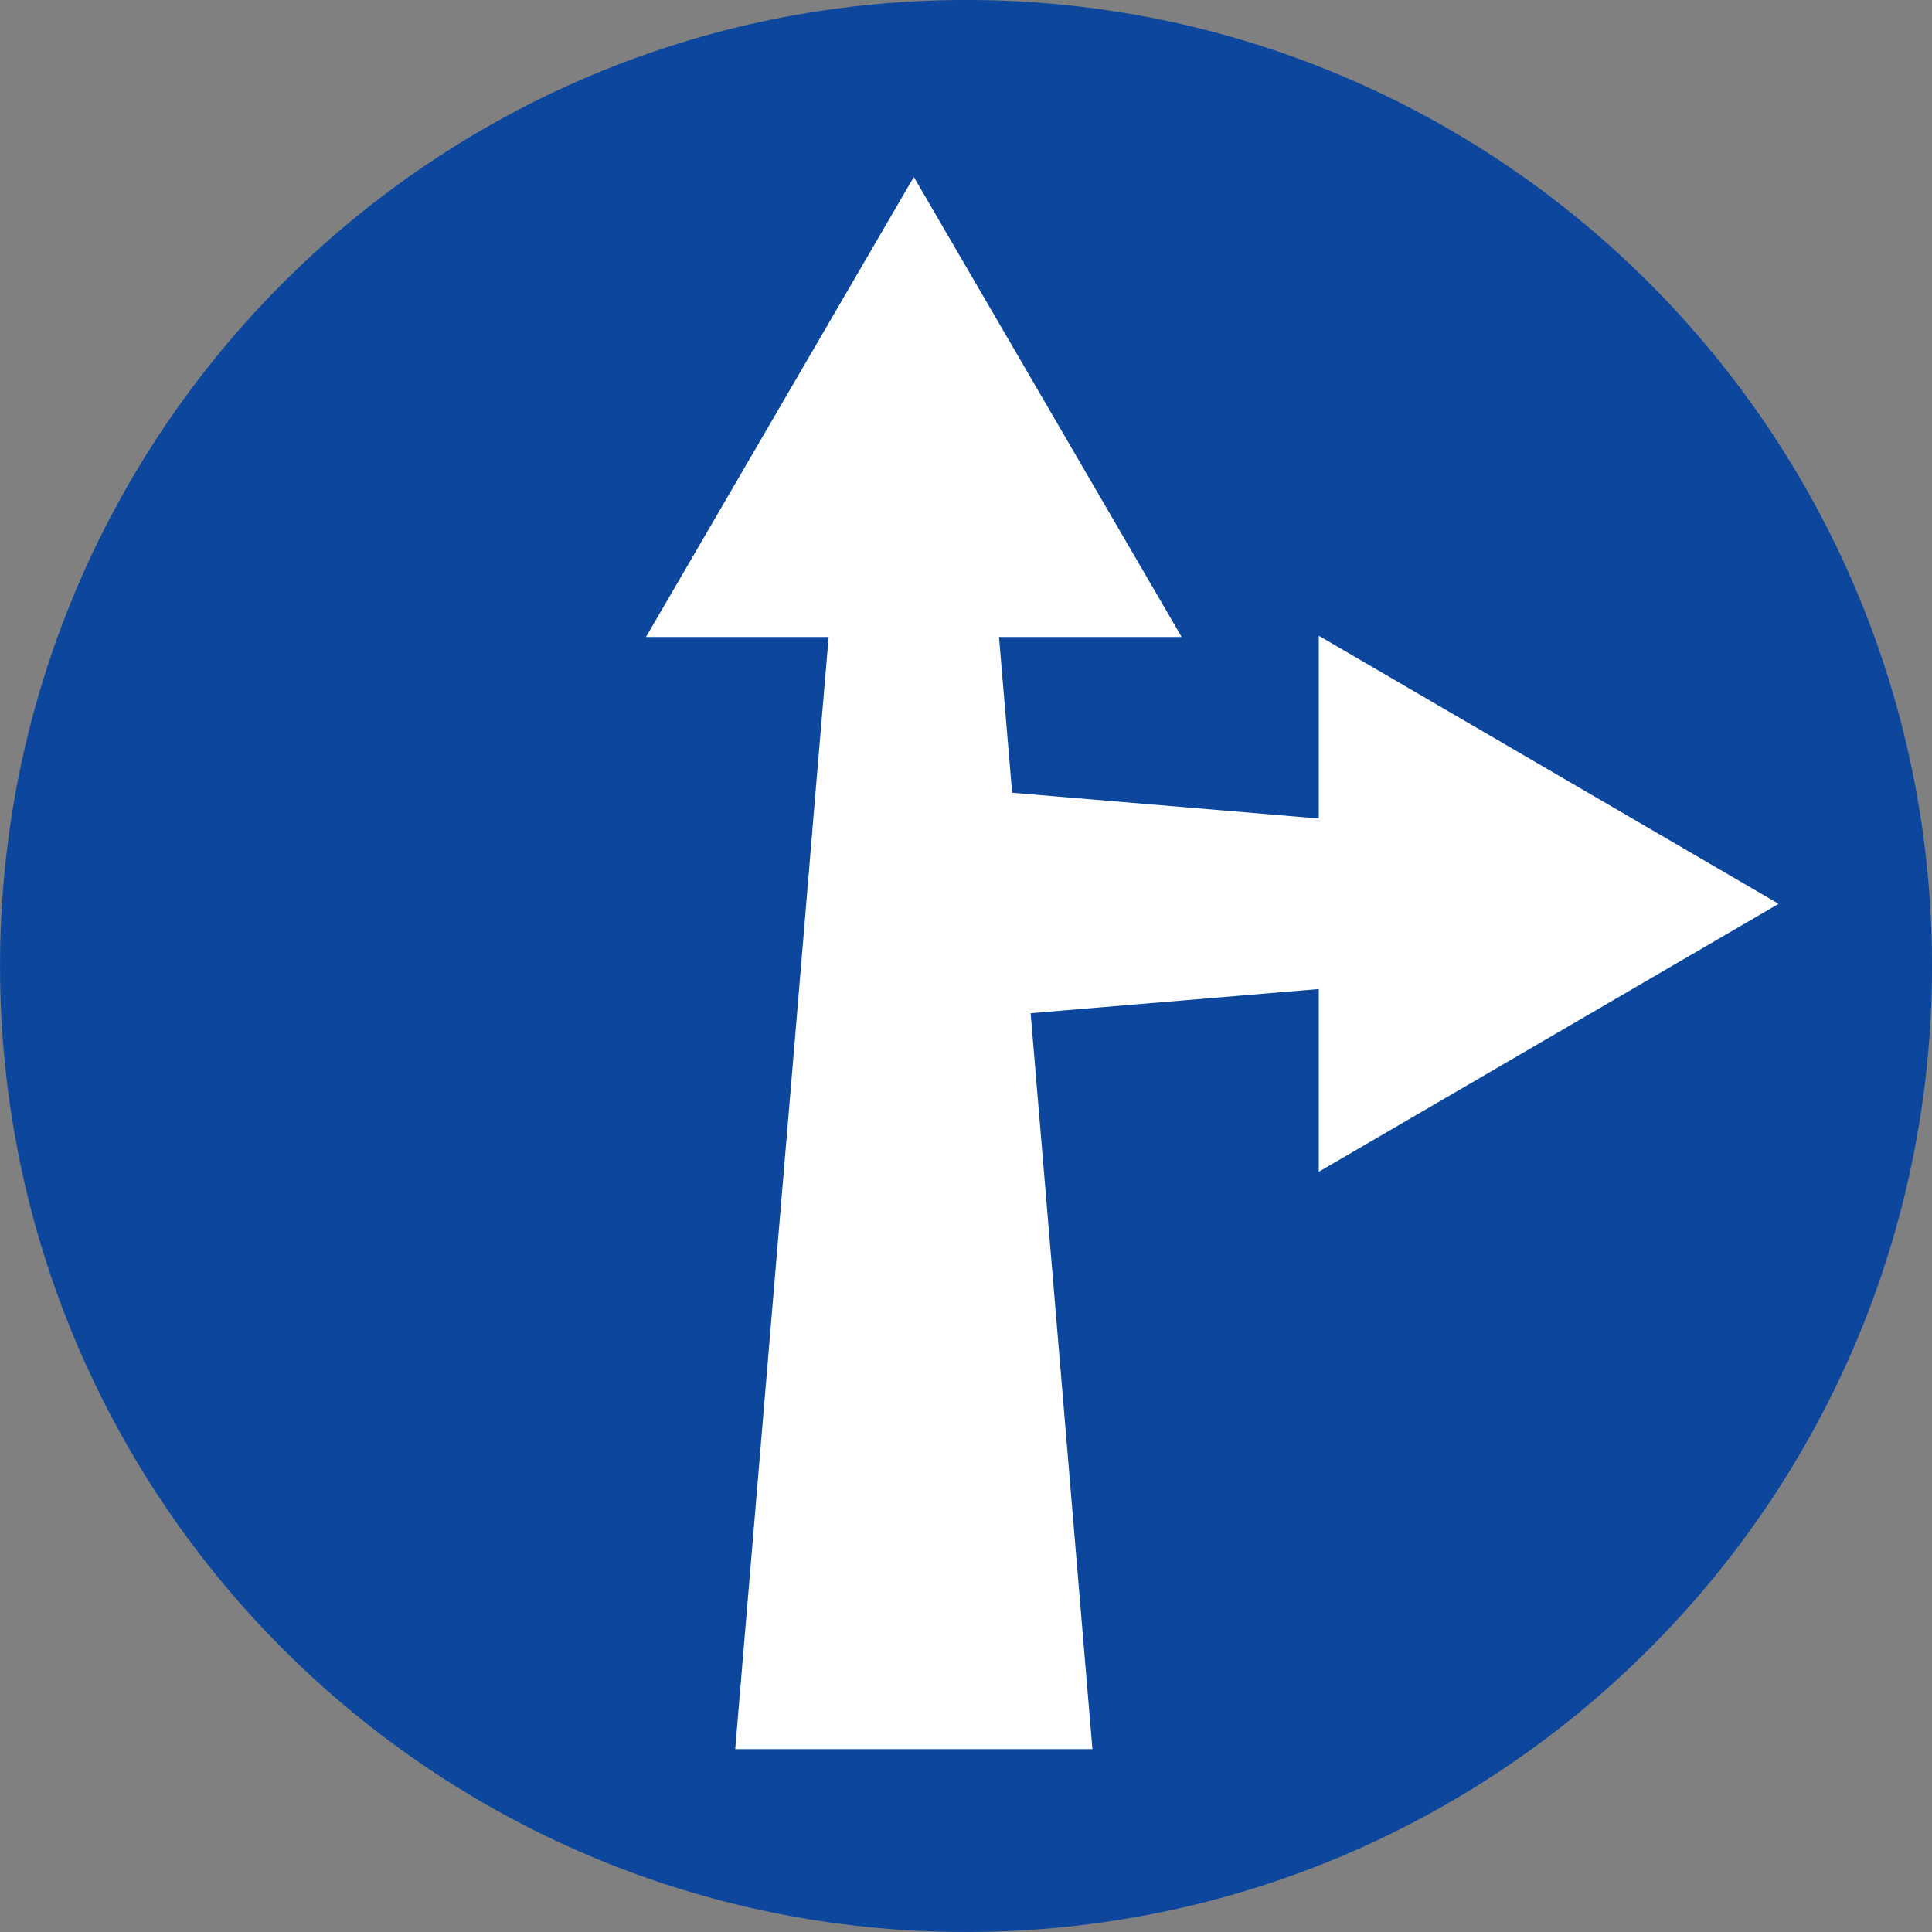 <svg width="655" height="655" viewBox="0 0 655 655" fill="none" xmlns="http://www.w3.org/2000/svg">
<rect x="0" y="0" width="655" height="655" fill="#808080" stroke="none"/>
<g clip-path="url(#clip0_1_21)">
<path d="M617.51 327.489C617.51 487.652 487.673 617.489 327.51 617.489C167.347 617.489 37.51 487.652 37.51 327.489C37.51 167.326 167.347 37.489 327.51 37.489C487.673 37.489 617.51 167.326 617.51 327.489Z" fill="#0C479D" stroke="#0C479D" stroke-width="75"/>
<path fill-rule="evenodd" clip-rule="evenodd" d="M349.409 343.499L370.36 593H249.257L269.674 350.19L276.938 263.192L280.937 215.959H219L309.812 60L400.617 215.959H338.685L343.142 268.768L447.1 277.497V215.538L603 306.423L447.1 397.267V335.309" fill="white"/>
</g>
<defs>
<clipPath id="clip0_1_21">
<rect width="655" height="655" fill="white"/>
</clipPath>
</defs>
</svg>
